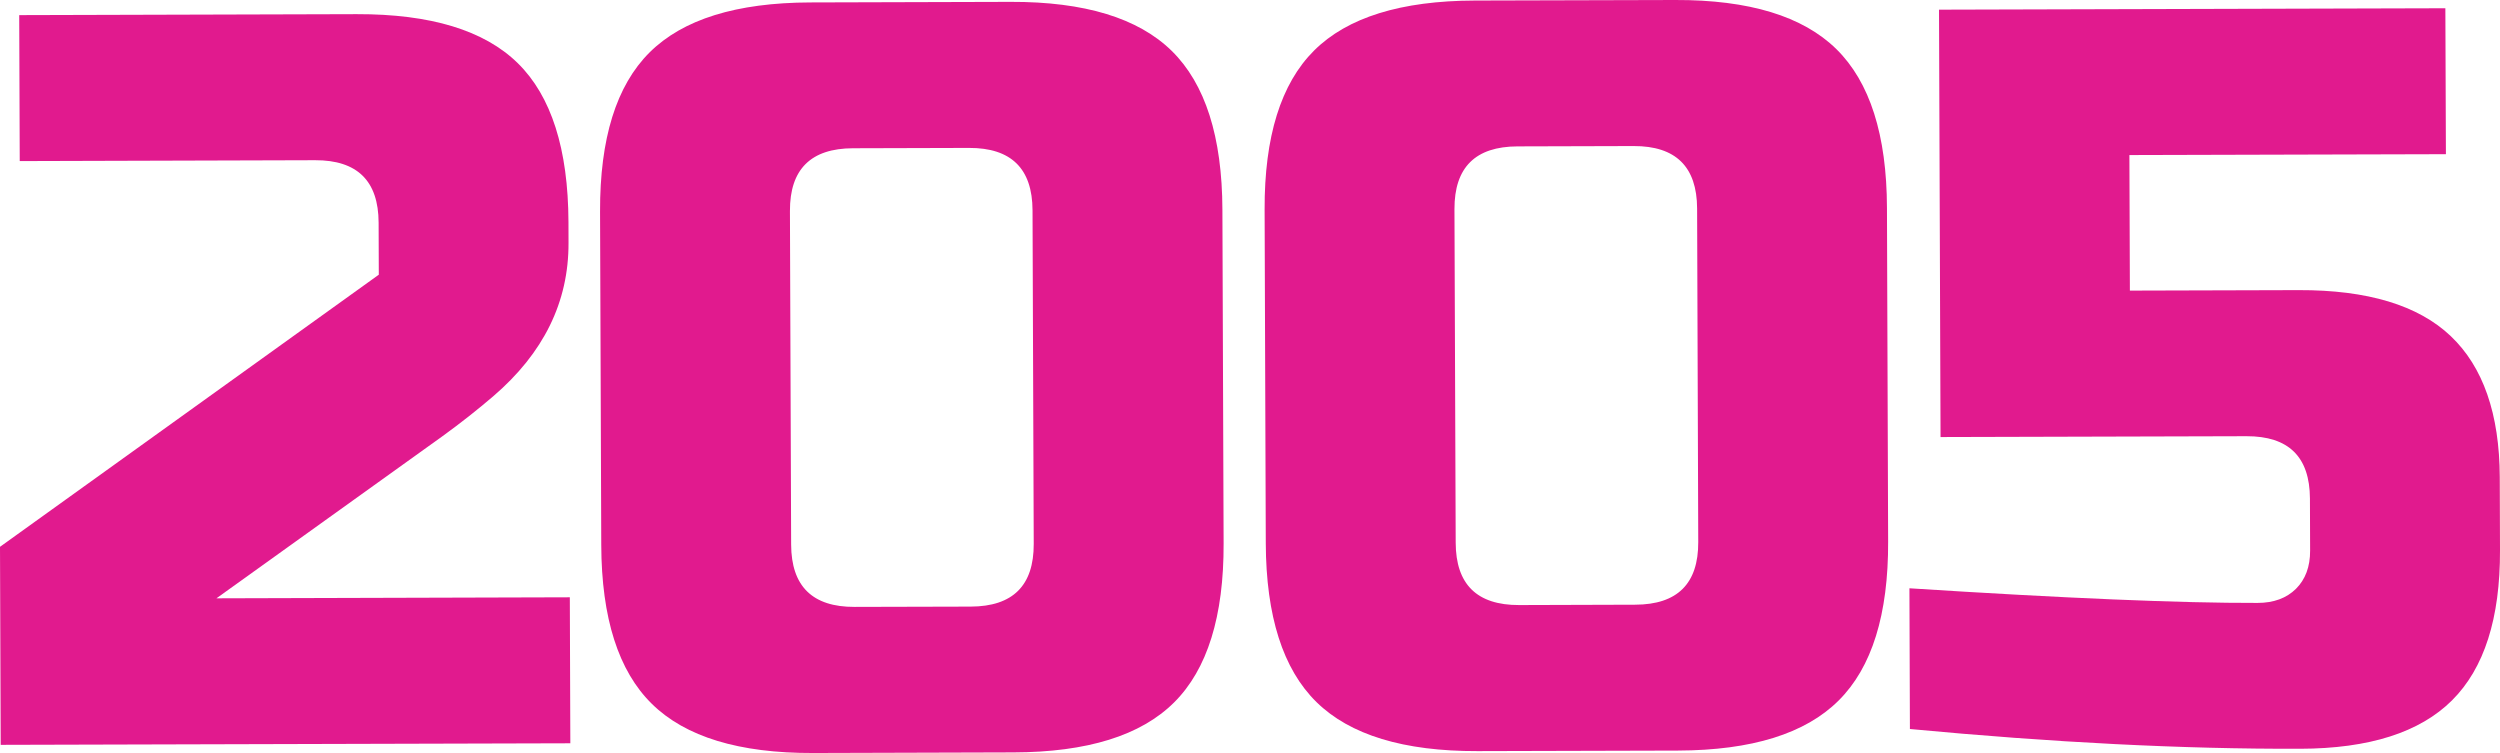 <?xml version="1.0" encoding="utf-8"?>
<!-- Generator: Adobe Illustrator 16.0.0, SVG Export Plug-In . SVG Version: 6.00 Build 0)  -->
<!DOCTYPE svg PUBLIC "-//W3C//DTD SVG 1.1//EN" "http://www.w3.org/Graphics/SVG/1.1/DTD/svg11.dtd">
<svg version="1.1" id="레이어_1" xmlns="http://www.w3.org/2000/svg" xmlns:xlink="http://www.w3.org/1999/xlink" x="0px"
	 y="0px" width="83px" height="25px" viewBox="0 0 83 25" enable-background="new 0 0 83 25" xml:space="preserve">
<g>
	<path fill="#E11A8E" d="M18.875,8.064c0.007,1.961-0.827,3.659-2.503,5.095c-0.513,0.439-1.071,0.881-1.676,1.319l-7.51,5.386
		l11.732-0.034l0.017,4.847L0.023,24.729L0,18.154l12.576-9.034l-0.006-1.73c-0.005-1.384-0.708-2.075-2.108-2.071L0.655,5.348
		L0.638,0.502L11.844,0.47c2.452-0.006,4.234,0.536,5.347,1.628c1.113,1.093,1.673,2.851,1.682,5.273L18.875,8.064z"/>
	<path fill="#E11A8E" d="M40.624,18.039c0.009,2.423-0.54,4.184-1.645,5.283c-1.105,1.099-2.883,1.651-5.335,1.658L26.991,25
		c-2.452,0.007-4.234-0.536-5.347-1.63c-1.113-1.092-1.673-2.851-1.682-5.272l-0.04-11.075c-0.008-2.422,0.539-4.183,1.645-5.283
		c1.105-1.098,2.883-1.652,5.335-1.659l6.654-0.019c2.451-0.007,4.233,0.537,5.346,1.628c1.113,1.094,1.674,2.851,1.682,5.273
		L40.624,18.039z M34.28,6.982c-0.005-1.384-0.707-2.075-2.108-2.071L28.32,4.922c-1.4,0.004-2.099,0.698-2.094,2.083l0.04,11.075
		c0.005,1.384,0.708,2.074,2.108,2.069l3.852-0.01c1.401-0.004,2.099-0.698,2.094-2.083L34.28,6.982z"/>
	<path fill="#E11A8E" d="M62.686,17.976c0.01,2.423-0.539,4.185-1.645,5.283c-1.104,1.099-2.882,1.652-5.333,1.66l-6.654,0.018
		c-2.451,0.007-4.234-0.536-5.347-1.628c-1.113-1.094-1.674-2.851-1.683-5.273L41.985,6.96c-0.008-2.422,0.539-4.183,1.644-5.283
		c1.104-1.099,2.884-1.652,5.335-1.659L55.618,0c2.451-0.007,4.234,0.537,5.347,1.628c1.113,1.093,1.675,2.851,1.682,5.273
		L62.686,17.976z M56.344,6.92c-0.006-1.384-0.708-2.075-2.108-2.071L50.383,4.86c-1.401,0.004-2.099,0.698-2.095,2.083
		l0.041,11.074c0.004,1.385,0.707,2.075,2.108,2.071l3.852-0.012c1.401-0.004,2.099-0.698,2.093-2.081L56.344,6.92z"/>
	<path fill="#E11A8E" d="M76.369,24.859c-3.899,0.012-8.22-0.208-12.96-0.656l-0.016-4.672c5.159,0.331,9.012,0.493,11.557,0.486
		c0.538-0.001,0.963-0.158,1.278-0.47c0.313-0.313,0.47-0.734,0.468-1.265l-0.006-1.73c-0.006-1.385-0.707-2.074-2.108-2.07
		l-10.156,0.028L64.375,0.321l16.811-0.047l0.018,4.845L70.696,5.148l0.016,4.5l5.604-0.016c2.287-0.007,3.969,0.502,5.047,1.525
		c1.077,1.023,1.621,2.585,1.629,4.685L83,18.264c0.008,2.263-0.524,3.925-1.594,4.989C80.336,24.317,78.656,24.853,76.369,24.859z"
		/>
</g>
</svg>
